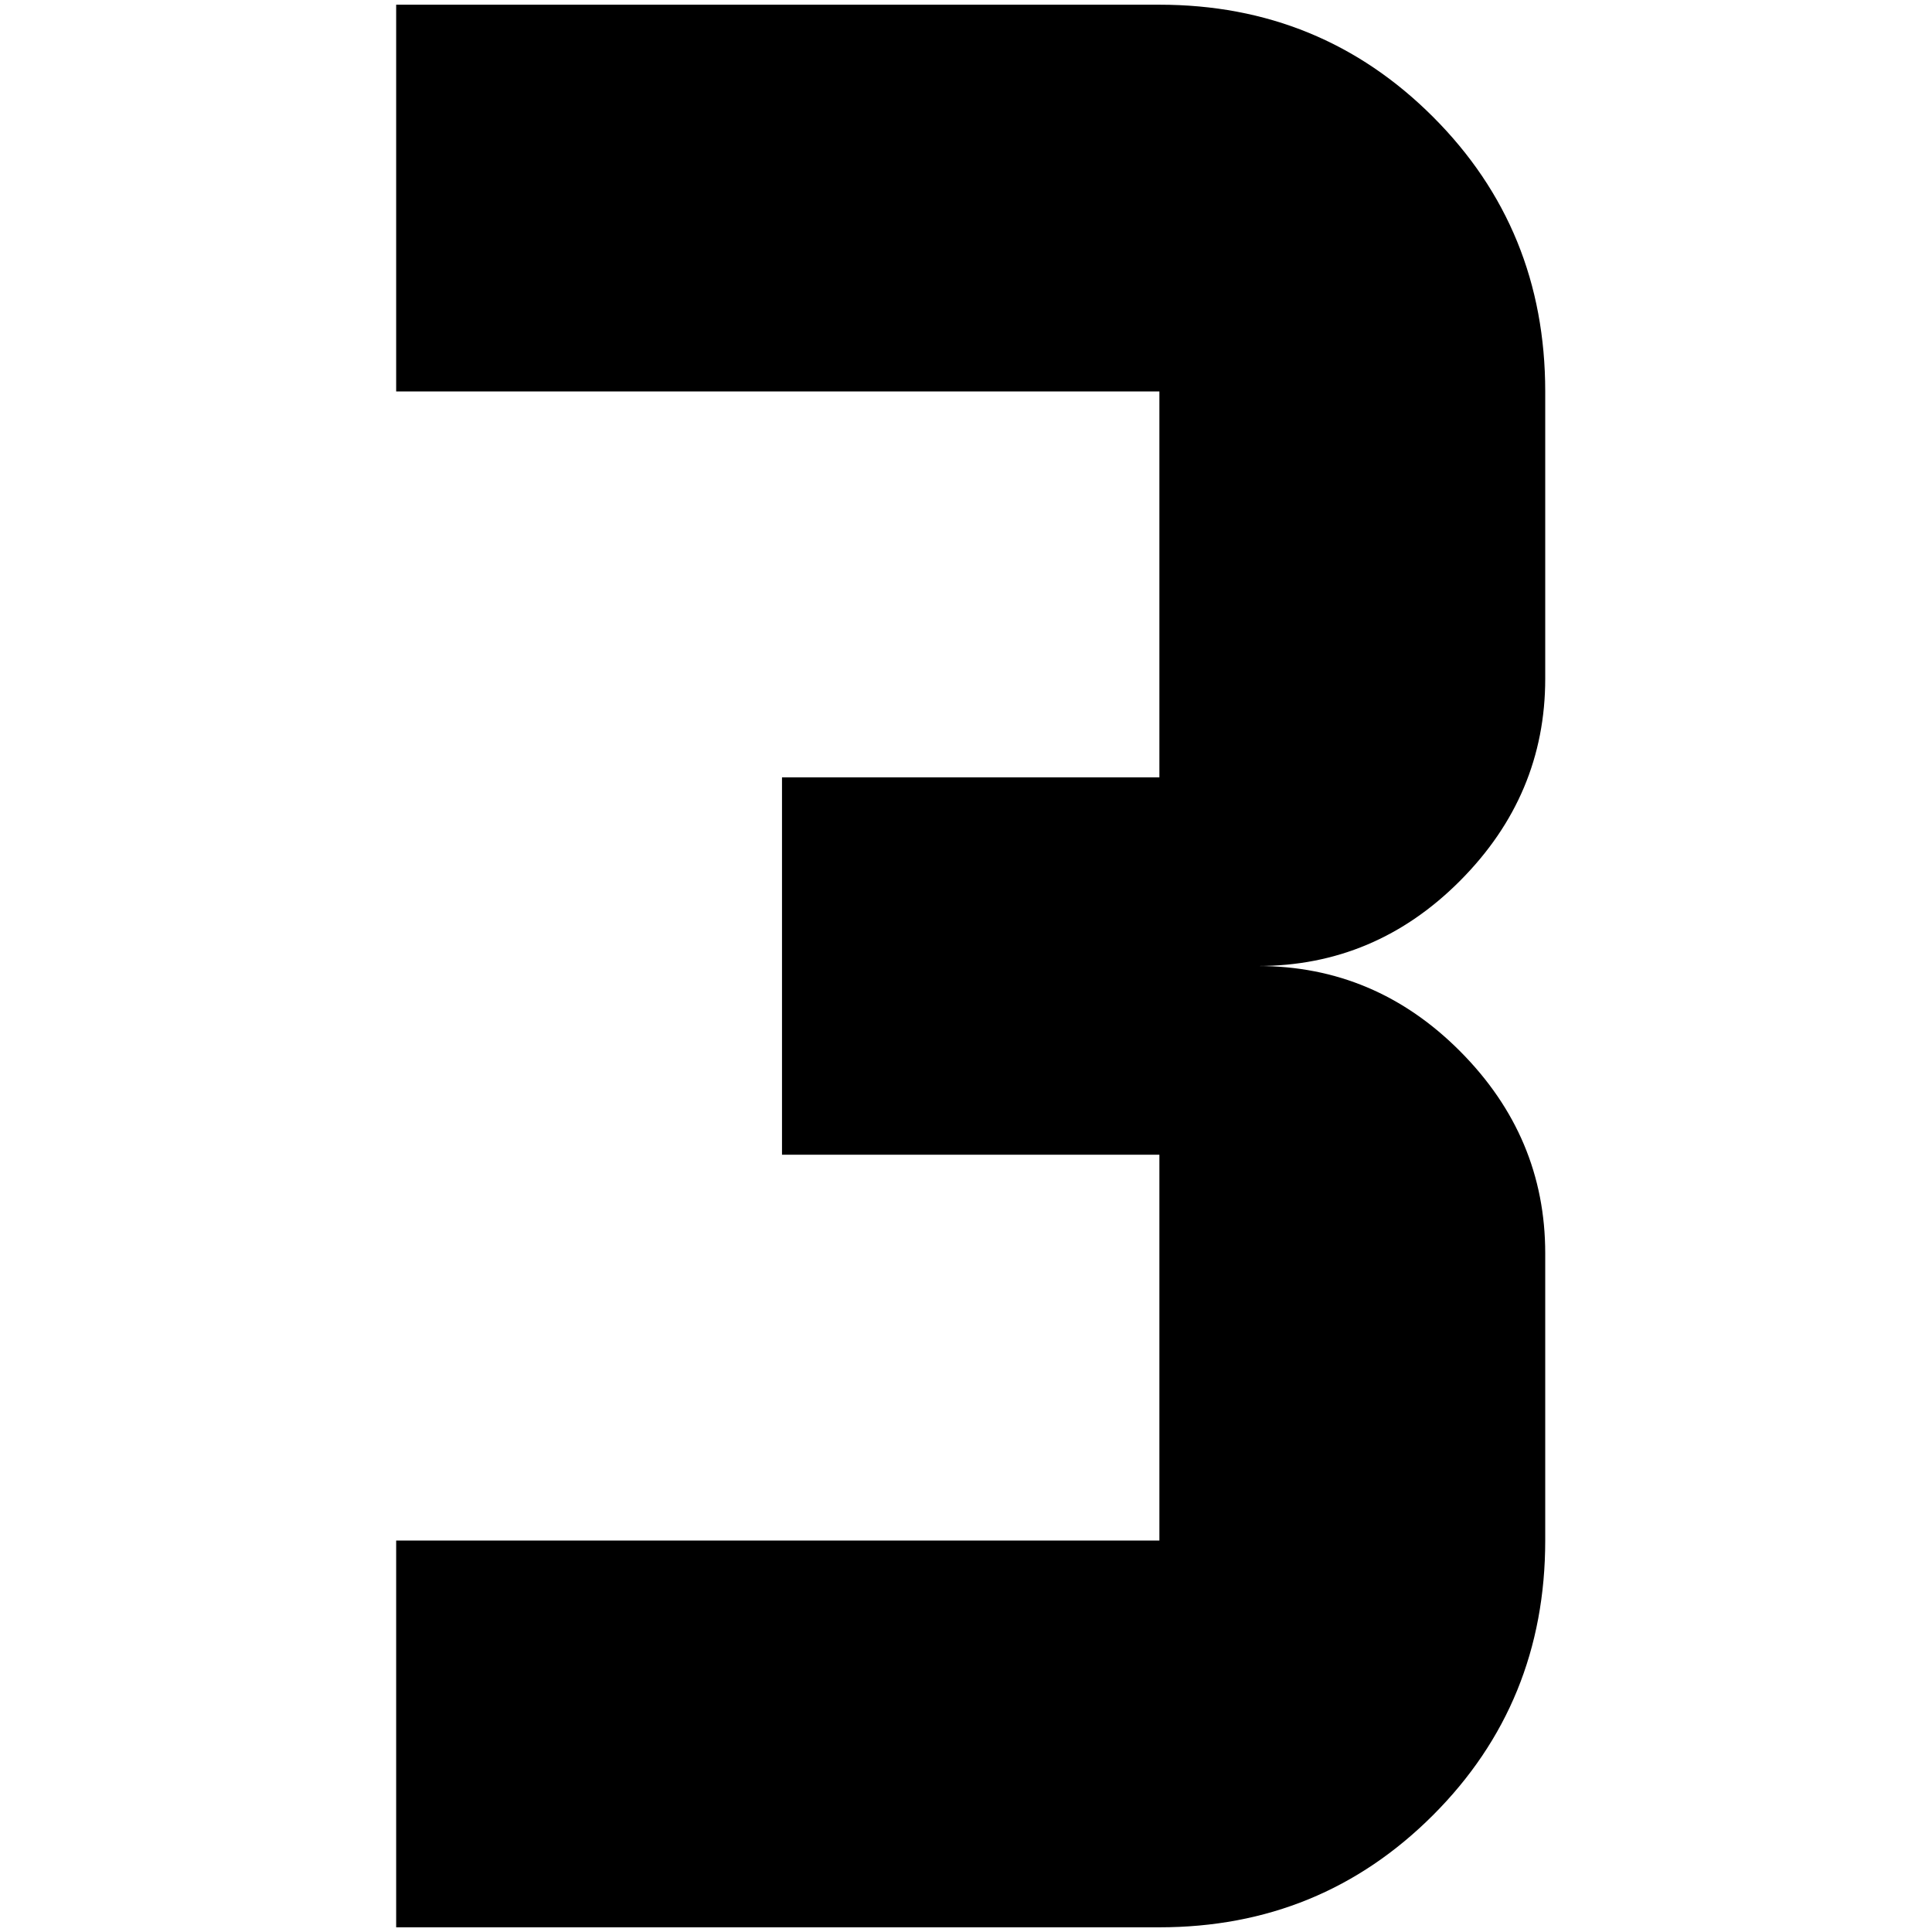 <?xml version="1.0" standalone="no"?>
<!DOCTYPE svg PUBLIC "-//W3C//DTD SVG 1.1//EN" "http://www.w3.org/Graphics/SVG/1.1/DTD/svg11.dtd" >
<svg xmlns="http://www.w3.org/2000/svg" xmlns:xlink="http://www.w3.org/1999/xlink" version="1.1" width="2048" height="2048" viewBox="-10 0 2058 2048">
   <path fill="currentColor"
d="M1636 1636v-306q0 -124 -90.5 -215t-215.5 -91q125 0 215.5 -91t90.5 -215v-306q0 -173 -119.5 -292.5t-291.5 -119.5h-813v412h813v411h-402v402h402v411h-813v412h813q172 0 291.5 -119.5t119.5 -292.5z" />
</svg>
